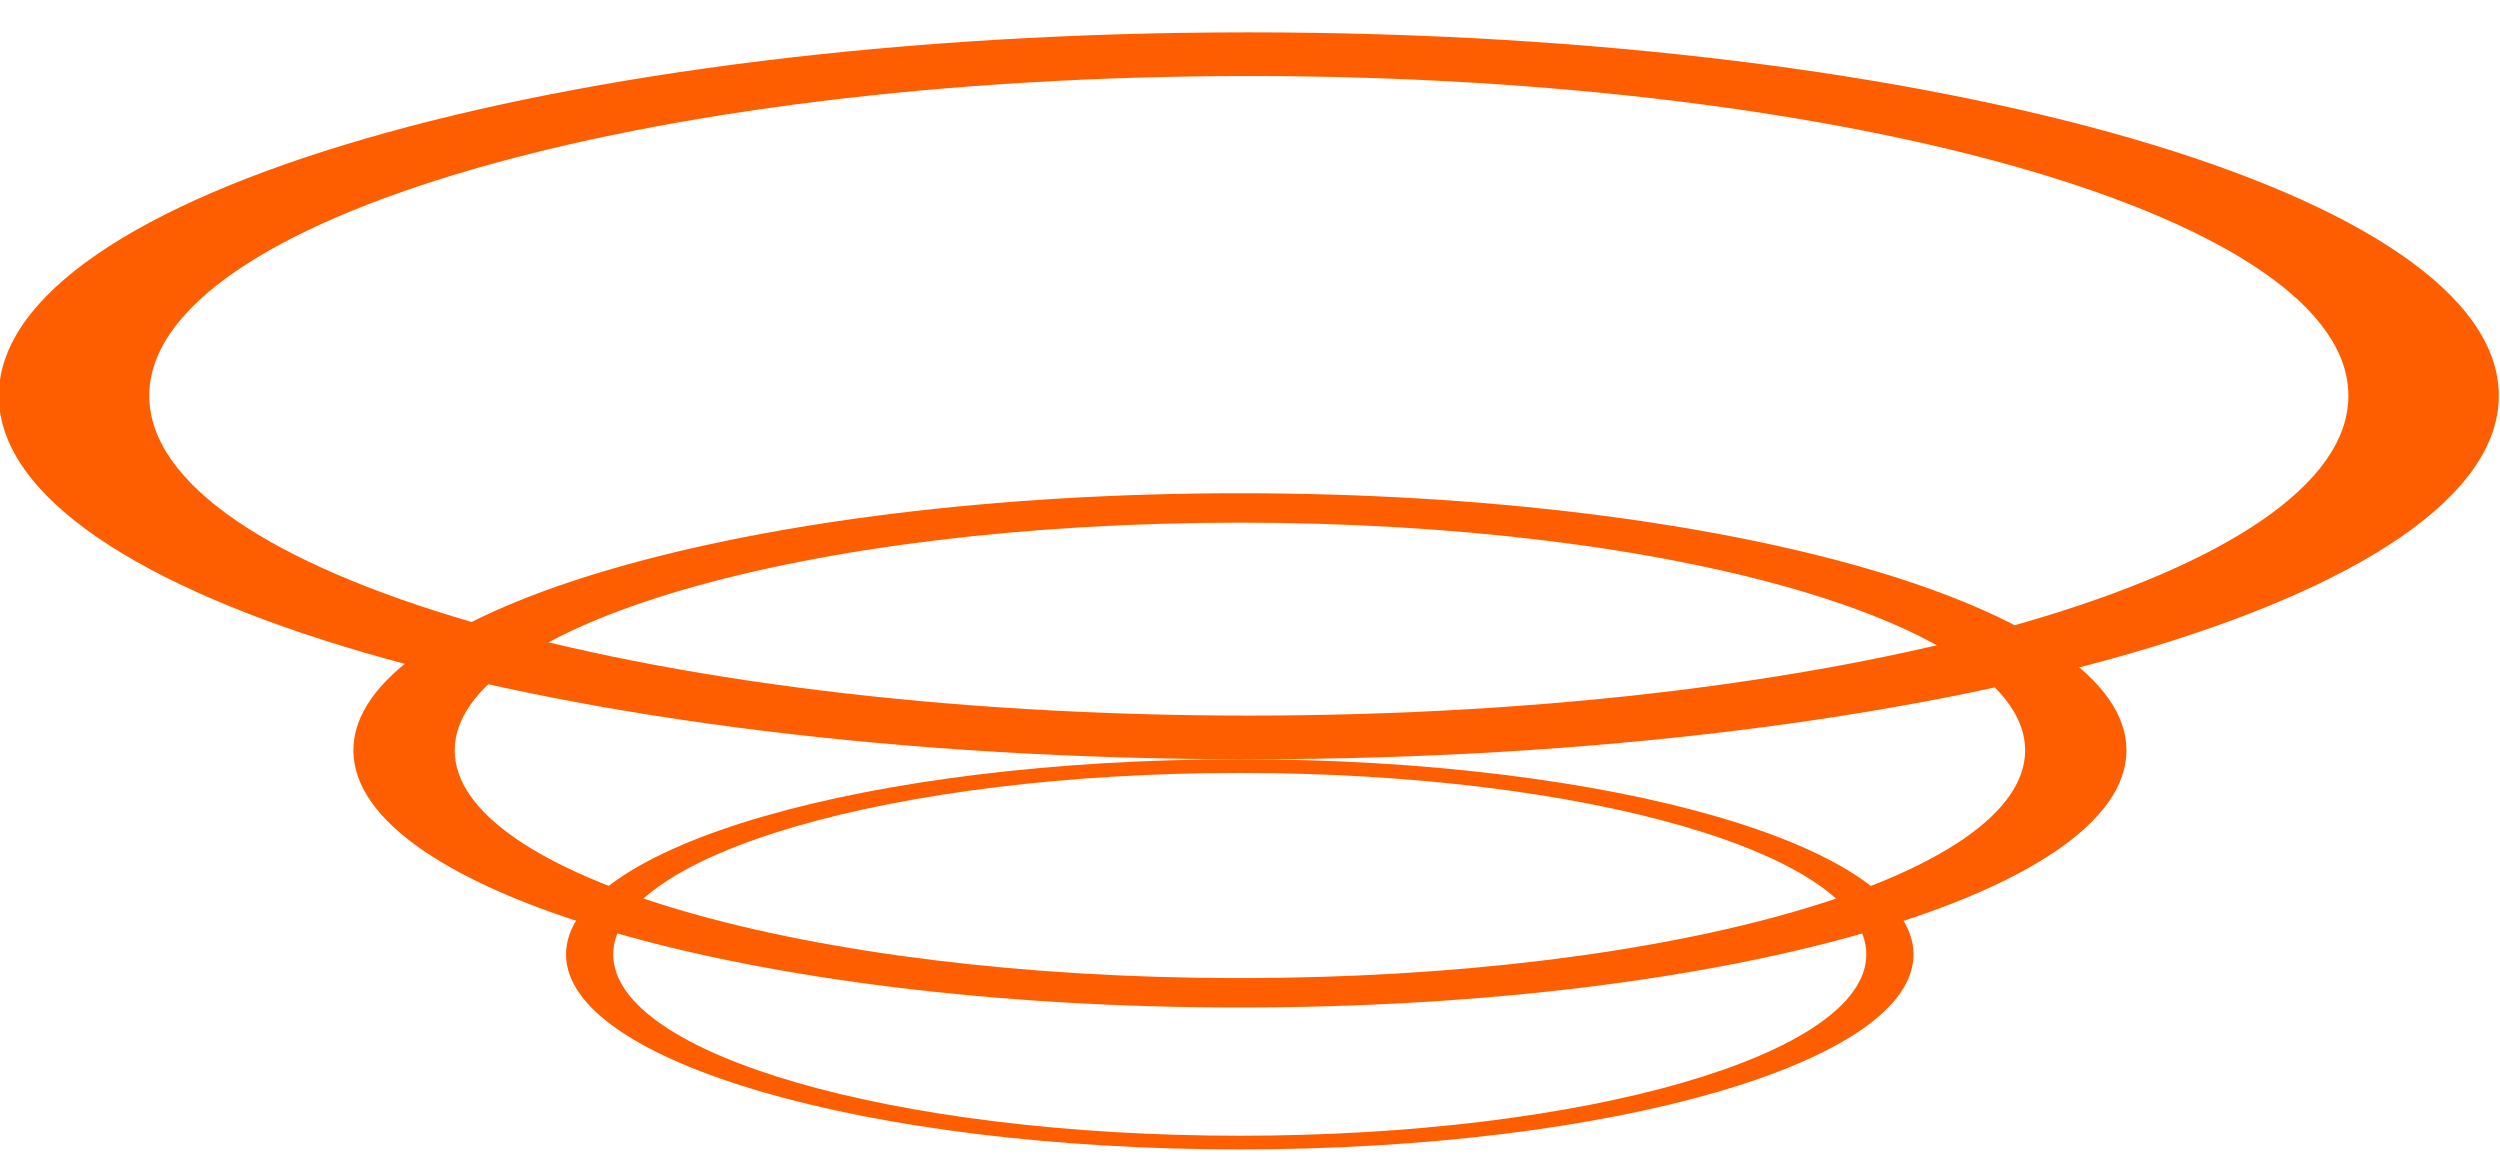 <svg width="17" height="8" viewBox="0 0 17 8" fill="none" xmlns="http://www.w3.org/2000/svg">
<path d="M14.46 5.102C14.46 6.068 11.761 6.851 8.431 6.851C5.102 6.851 2.403 6.068 2.403 5.102C2.403 4.137 5.102 3.354 8.431 3.354C11.761 3.354 14.46 4.137 14.46 5.102ZM3.092 5.102C3.092 5.958 5.483 6.651 8.431 6.651C11.38 6.651 13.771 5.958 13.771 5.102C13.771 4.247 11.38 3.554 8.431 3.554C5.483 3.554 3.092 4.247 3.092 5.102Z" fill="#FF5E00"/>
<path d="M16.992 2.691C16.992 4.056 13.186 5.163 8.492 5.163C3.797 5.163 -0.008 4.056 -0.008 2.691C-0.008 1.326 3.797 0.22 8.492 0.22C13.186 0.22 16.992 1.326 16.992 2.691ZM1.015 2.691C1.015 3.892 4.362 4.866 8.492 4.866C12.621 4.866 15.969 3.892 15.969 2.691C15.969 1.491 12.621 0.517 8.492 0.517C4.362 0.517 1.015 1.491 1.015 2.691Z" fill="#FF5E00"/>
<path d="M13.012 6.49C13.012 7.222 10.961 7.816 8.431 7.816C5.901 7.816 3.849 7.222 3.849 6.49C3.849 5.757 5.901 5.163 8.431 5.163C10.961 5.163 13.012 5.757 13.012 6.49ZM4.17 6.49C4.17 7.171 6.078 7.723 8.431 7.723C10.784 7.723 12.691 7.171 12.691 6.49C12.691 5.809 10.784 5.256 8.431 5.256C6.078 5.256 4.17 5.809 4.17 6.49Z" fill="#FF5E00"/>
</svg>
